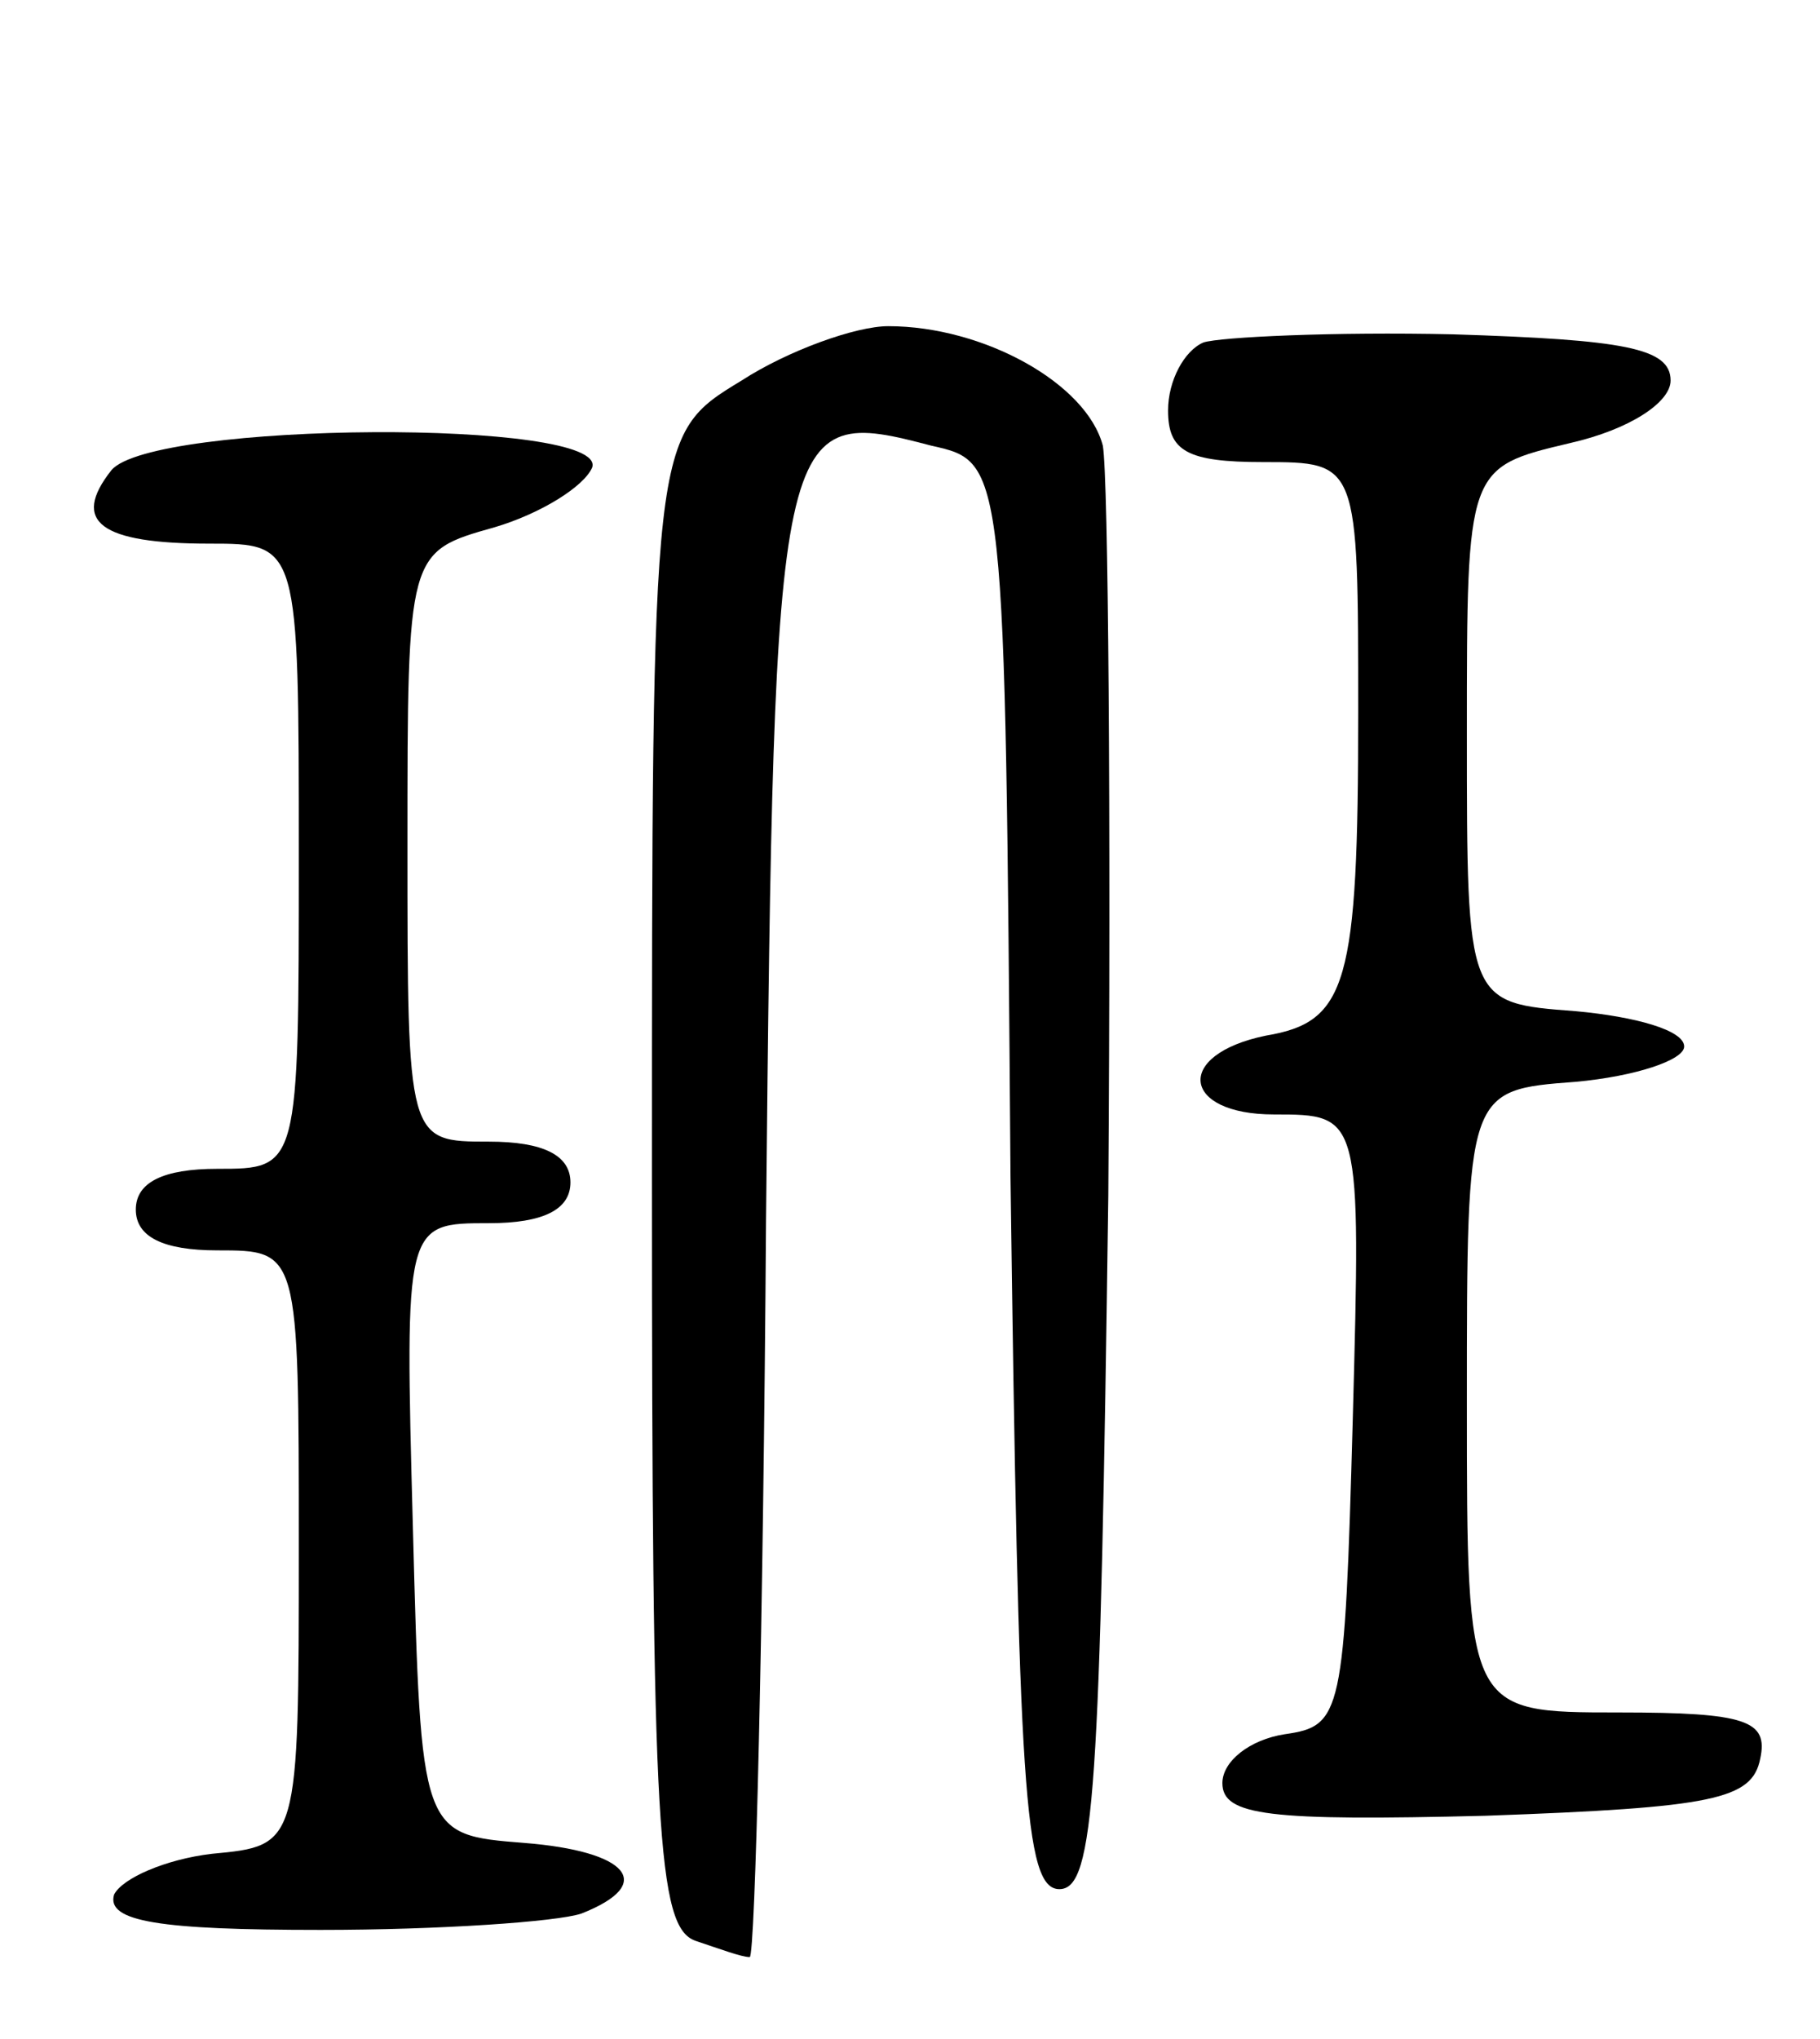 <svg version="1.0" xmlns="http://www.w3.org/2000/svg"
 width="67pt" height="75pt" viewBox="0 0 67 75"
 preserveAspectRatio="xMidYMid meet">
<g transform="translate(0,75) scale(0.1,-0.1)"
fill="#000000" stroke="none">
<path d="M273 610 c-33 -20 -33 -20 -33 -294 0 -240 2 -275 16 -280 9 -3 17
-6 20 -6 2 0 5 122 6 271 3 297 4 300 61 285 27 -6 27 -6 29 -269 3 -225 5
-262 18 -262 13 0 15 36 18 255 1 140 0 264 -2 276 -6 23 -44 44 -79 44 -12 0
-37 -9 -54 -20z"/>
<path d="M443 624 c-7 -3 -13 -14 -13 -25 0 -15 7 -19 35 -19 35 0 35 0 35
-92 0 -100 -4 -114 -34 -119 -34 -7 -31 -29 3 -29 32 0 32 0 29 -112 -3 -109
-4 -113 -25 -116 -13 -2 -23 -10 -23 -18 0 -12 17 -14 97 -12 84 3 98 6 101
21 3 14 -5 17 -52 17 -56 0 -56 0 -56 114 0 115 0 115 40 118 22 2 40 8 40 13
0 6 -18 11 -40 13 -40 3 -40 3 -40 102 0 98 0 98 38 107 22 5 37 15 37 23 0
12 -17 15 -80 17 -44 1 -86 -1 -92 -3z"/>
<path d="M41 577 c-15 -19 -4 -27 36 -27 33 0 33 0 33 -115 0 -115 0 -115 -30
-115 -20 0 -30 -5 -30 -15 0 -10 10 -15 30 -15 30 0 30 0 30 -109 0 -110 0
-110 -32 -113 -17 -2 -33 -9 -36 -15 -3 -10 17 -13 76 -13 44 0 87 3 96 6 28
11 17 23 -21 26 -38 3 -38 3 -41 116 -3 112 -3 112 28 112 20 0 30 5 30 15 0
10 -10 15 -30 15 -30 0 -30 0 -30 109 0 108 0 108 32 117 17 5 33 15 36 22 6
18 -162 17 -177 -1z"/>
</g>
</svg>

